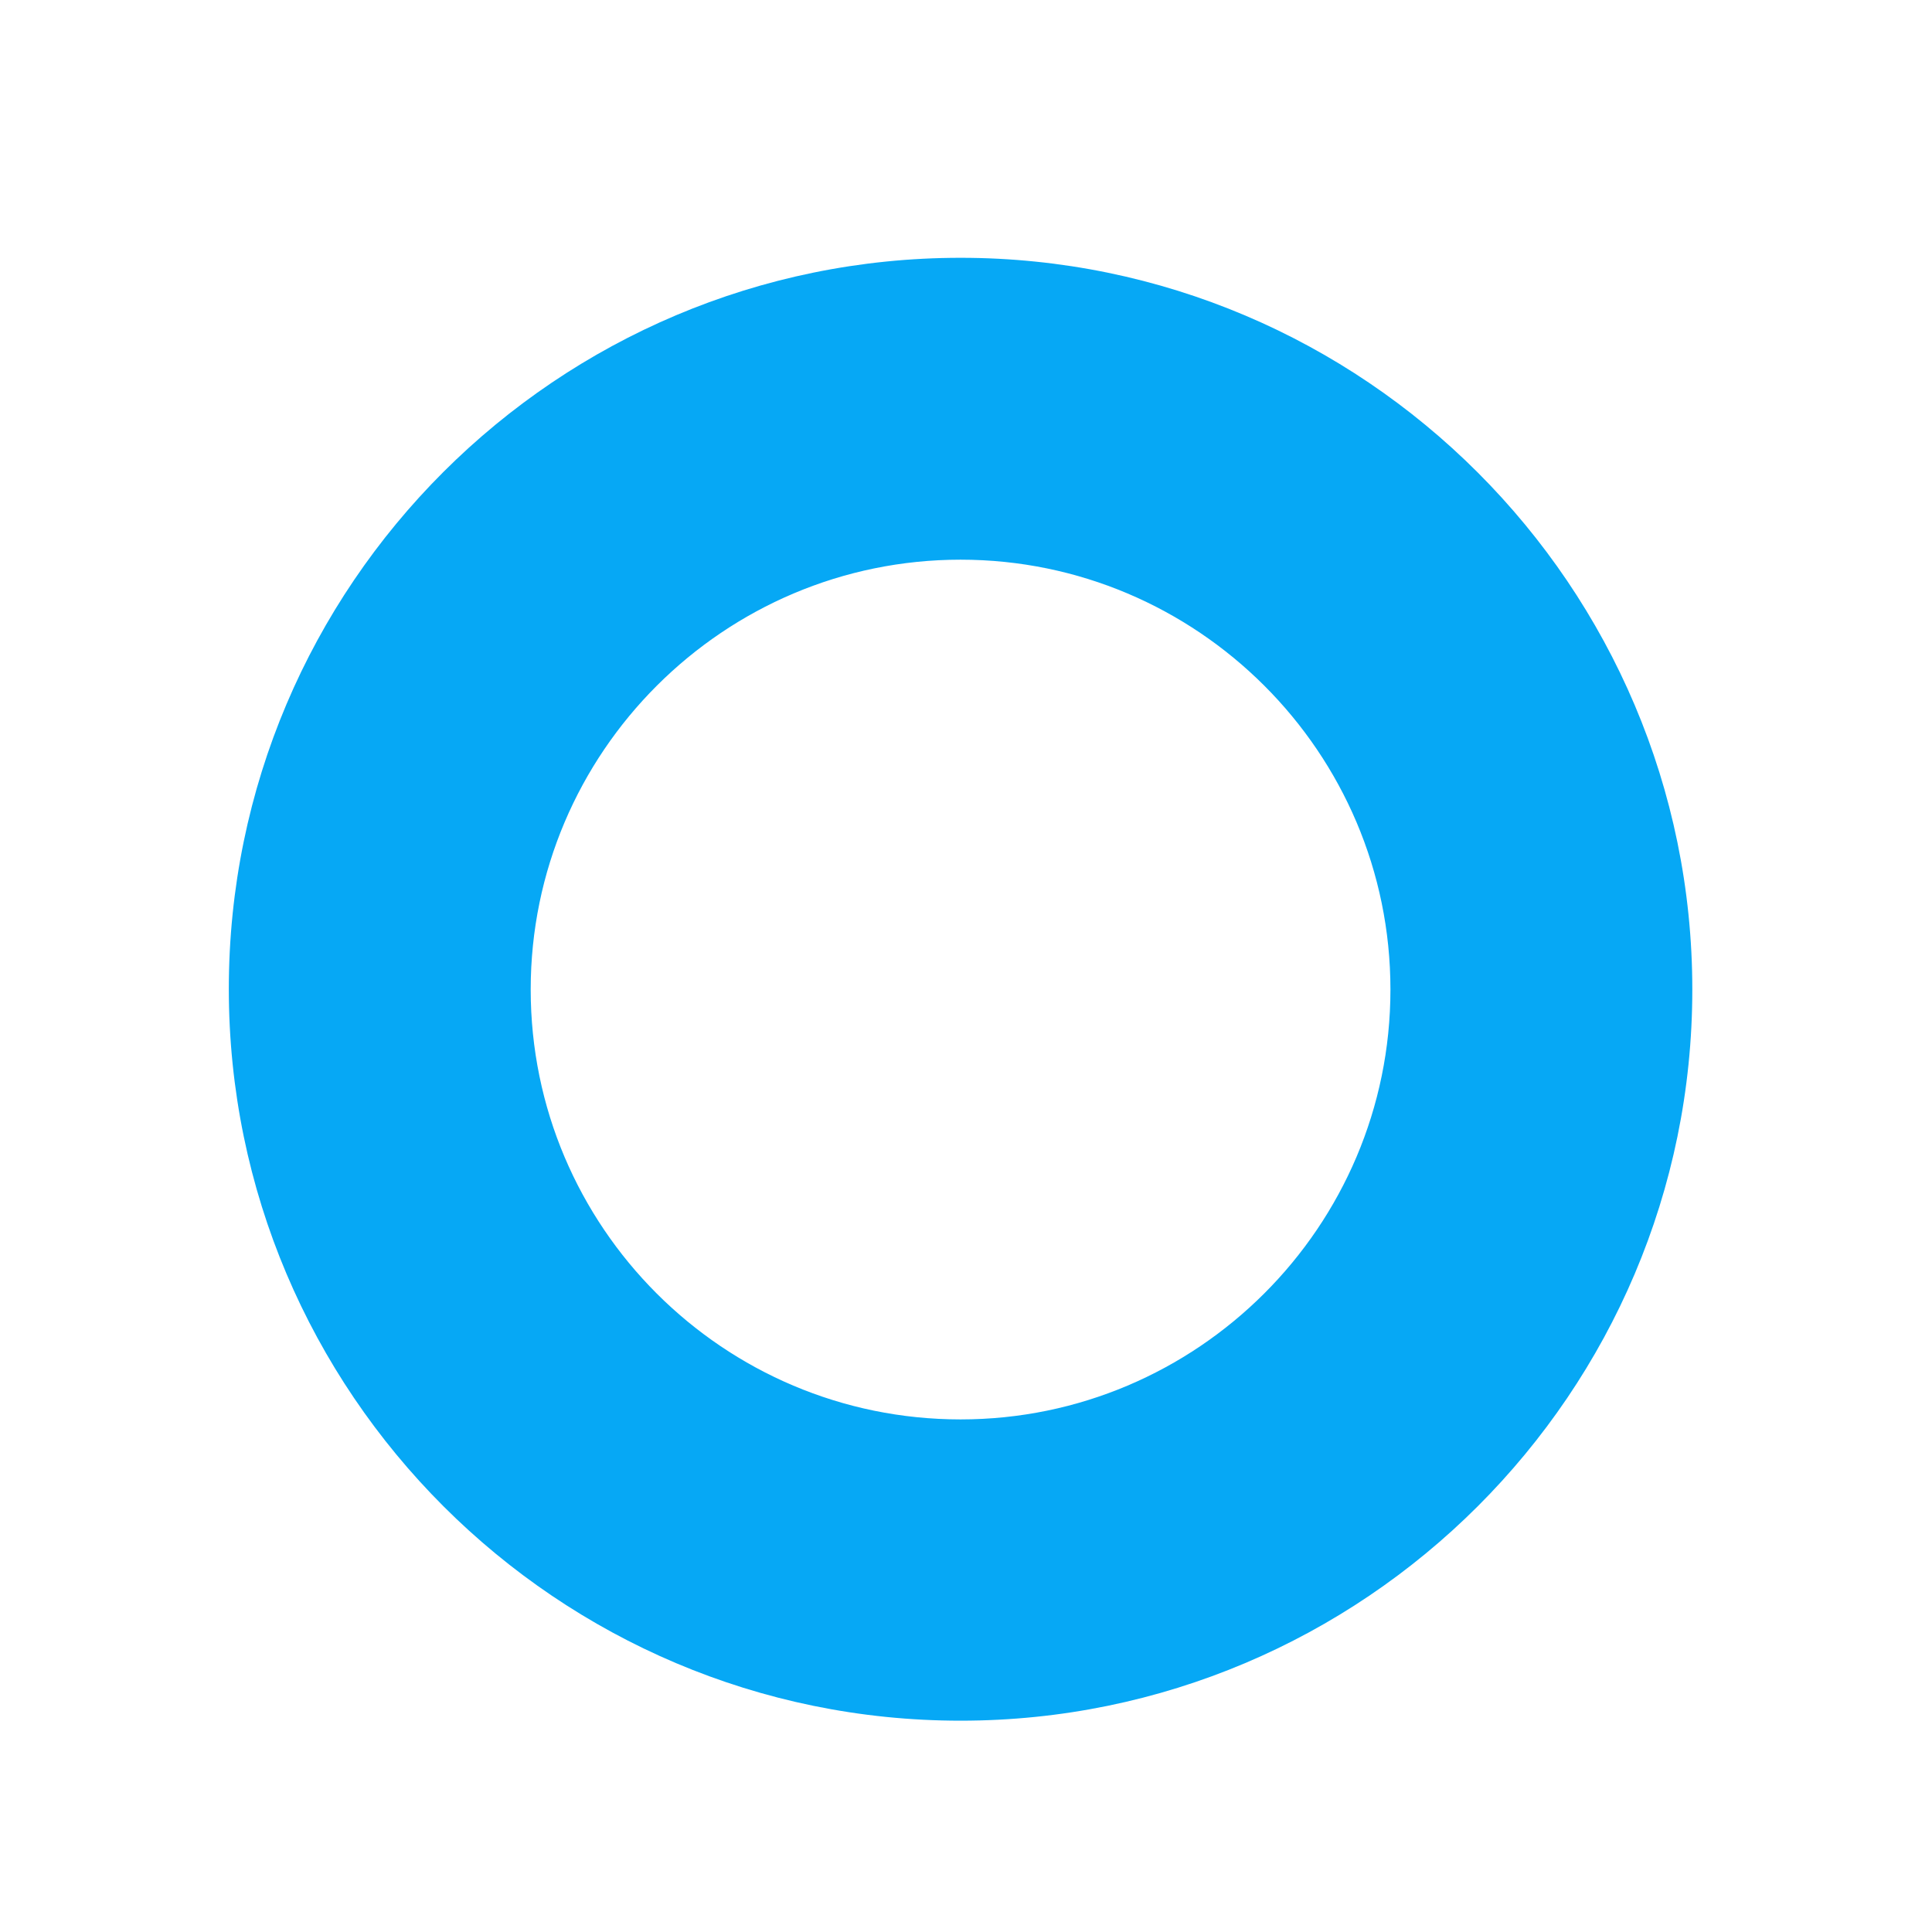<?xml version="1.0" encoding="utf-8"?>
<!-- Generator: Adobe Illustrator 24.1.3, SVG Export Plug-In . SVG Version: 6.00 Build 0)  -->
<svg version="1.1" id="图层_1" xmlns="http://www.w3.org/2000/svg" xmlns:xlink="http://www.w3.org/1999/xlink" x="0px" y="0px"
	 viewBox="0 0 32 32" style="enable-background:new 0 0 32 32;" xml:space="preserve">
<style type="text/css">
	.st0{fill:#06A8F5;}
</style>
<g>
	<path class="st0" d="M15.91,28.5c-6.68,0-12.12-5.43-12.12-12.12S9.23,4.27,15.91,4.27c6.68,0,12.12,5.44,12.12,12.12
		S22.59,28.5,15.91,28.5z M15.91,9.27c-3.92,0-7.12,3.19-7.12,7.12s3.19,7.12,7.12,7.12c3.92,0,7.12-3.19,7.12-7.12
		S19.83,9.27,15.91,9.27z"/>
</g>
</svg>
